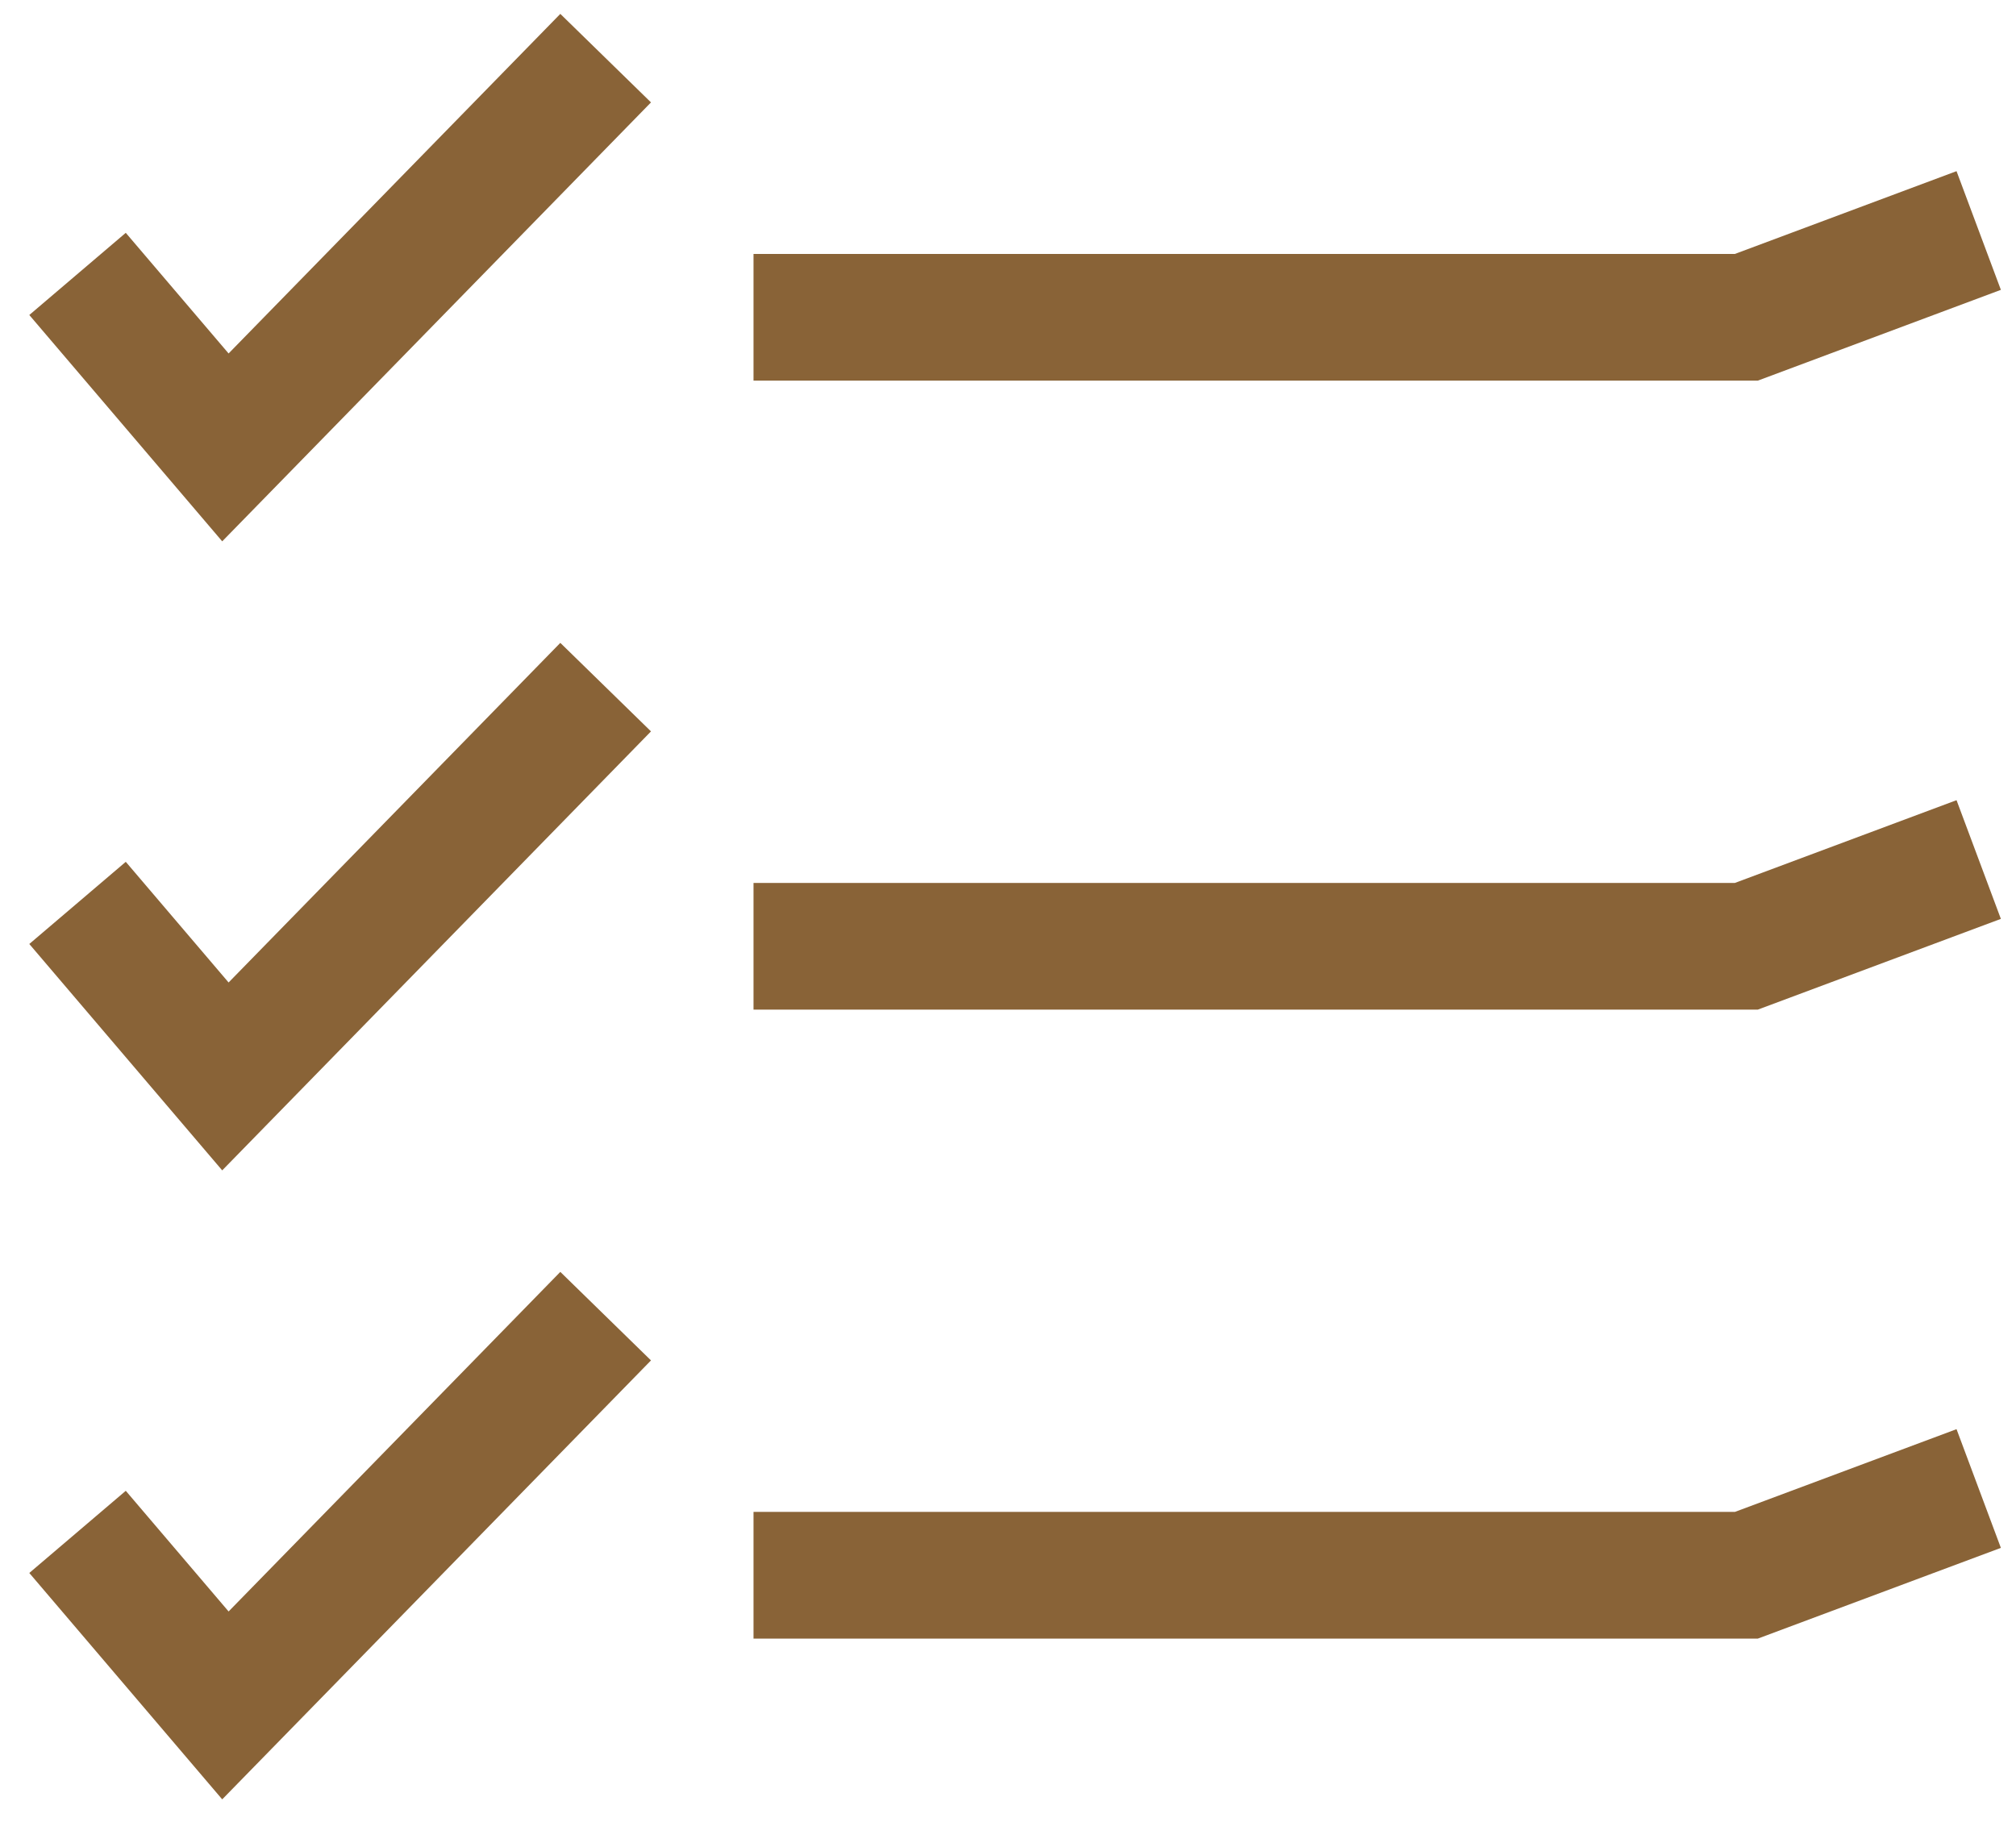 <svg width="52" height="47" viewBox="0 0 52 47" fill="none" xmlns="http://www.w3.org/2000/svg">
<path d="M2 39.523L5.814 44L15.622 33.957M19.436 40.642H45.045L51.038 38.404M2 23.295L5.814 27.772L15.622 17.728M19.436 24.414H45.045L51.038 22.176M2 7.067L5.814 11.543L15.622 1.5M19.436 8.186H45.045L51.038 5.947" stroke="#896337" stroke-width="3.269"/>
</svg>
